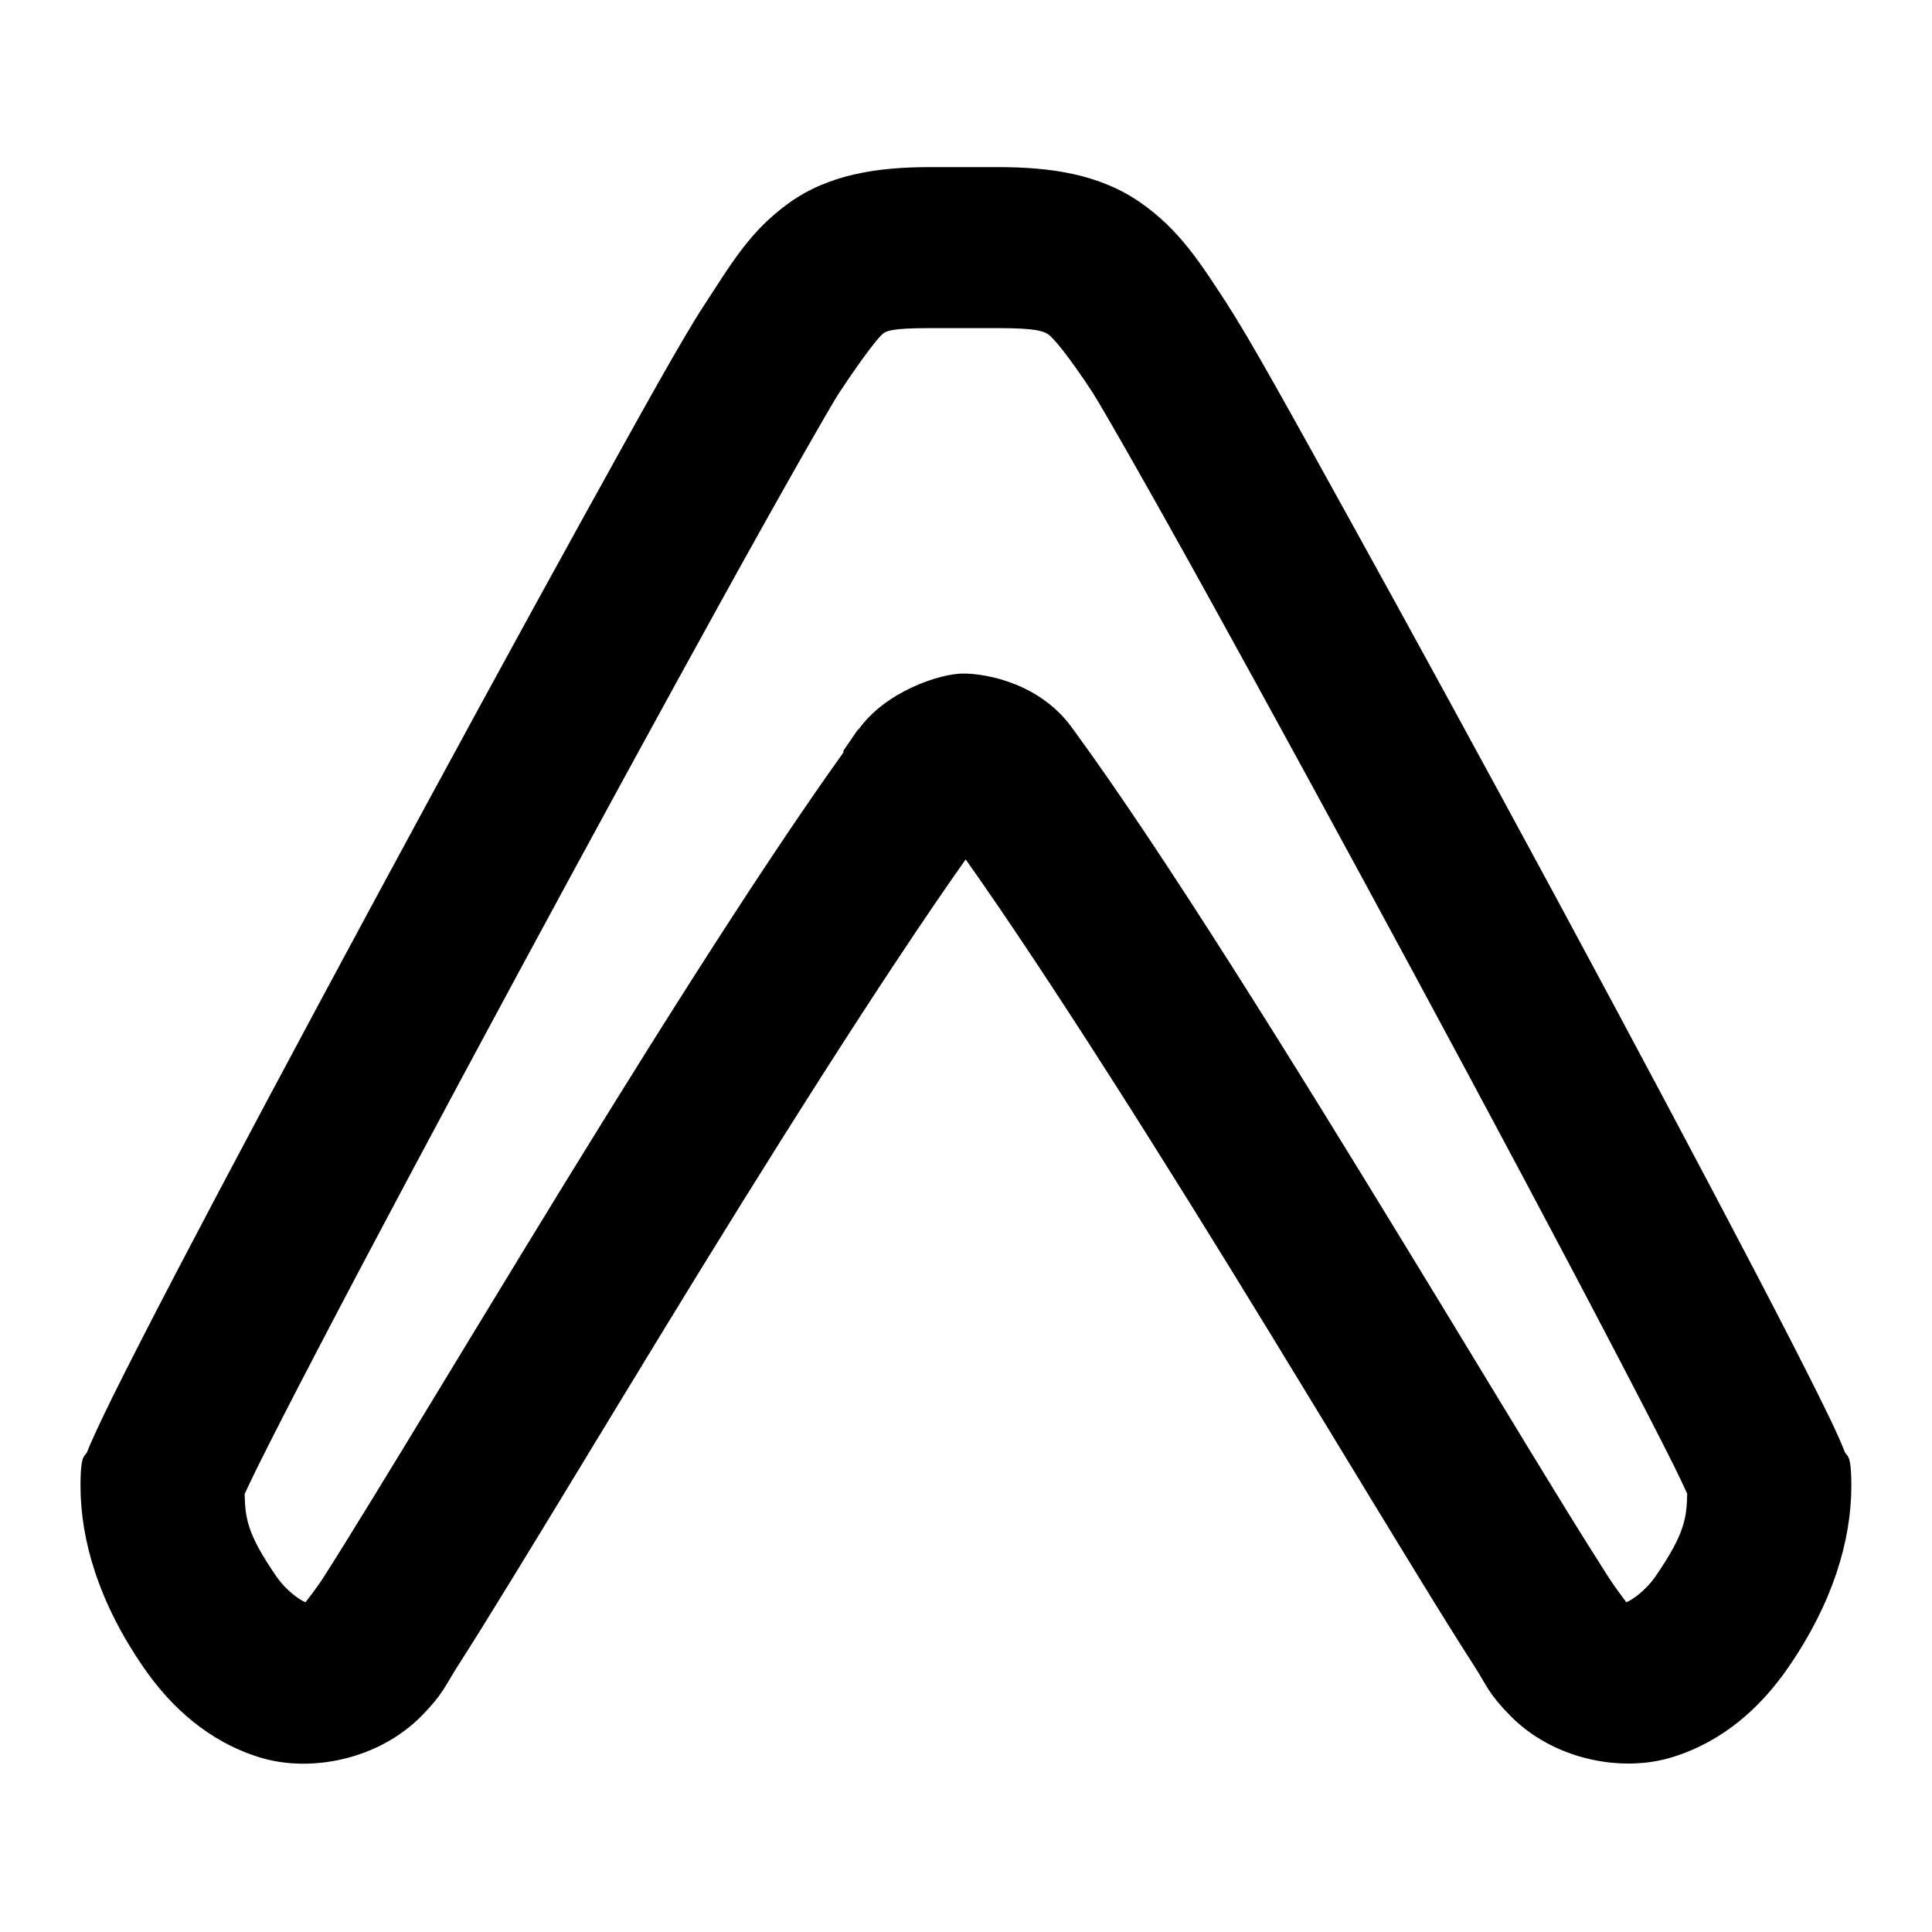 <svg xmlns="http://www.w3.org/2000/svg"  viewBox="0 0 24 24" width="478px" height="478px"><path d="M 11.547 2.076 C 10.903 2.076 10.296 2.166 9.803 2.52 C 9.309 2.873 9.075 3.292 8.742 3.799 C 8.481 4.197 7.97 5.118 7.225 6.467 C 6.479 7.816 5.554 9.515 4.648 11.193 C 3.743 12.871 2.859 14.526 2.199 15.789 C 1.869 16.421 1.596 16.955 1.4 17.35 C 1.303 17.547 1.226 17.708 1.166 17.842 C 1.136 17.909 1.109 17.967 1.084 18.033 C 1.059 18.1 1 18.036 1 18.455 C 1 19.141 1.232 19.914 1.783 20.713 C 2.128 21.213 2.593 21.634 3.223 21.83 C 3.852 22.026 4.703 21.86 5.238 21.314 C 5.51 21.037 5.524 20.948 5.695 20.682 C 5.867 20.415 6.082 20.068 6.336 19.654 C 6.844 18.827 7.5 17.74 8.209 16.578 C 9.527 14.417 10.977 12.116 11.996 10.676 C 13.016 12.116 14.468 14.417 15.787 16.578 C 16.497 17.74 17.154 18.827 17.662 19.654 C 17.916 20.068 18.133 20.415 18.305 20.682 C 18.476 20.948 18.488 21.036 18.76 21.312 C 19.295 21.859 20.145 22.024 20.775 21.828 C 21.405 21.633 21.87 21.213 22.215 20.713 C 22.766 19.914 22.998 19.14 22.998 18.455 C 22.998 18.037 22.939 18.098 22.914 18.031 C 22.889 17.965 22.864 17.907 22.834 17.84 C 22.774 17.706 22.695 17.545 22.598 17.348 C 22.402 16.953 22.129 16.421 21.799 15.789 C 21.139 14.526 20.257 12.869 19.352 11.191 C 18.446 9.514 17.519 7.815 16.773 6.467 C 16.028 5.118 15.519 4.199 15.258 3.801 L 15.26 3.801 C 14.921 3.283 14.657 2.851 14.152 2.506 C 13.648 2.161 13.045 2.076 12.4 2.076 L 11.547 2.076 z M 11.547 4.076 L 12.4 4.076 C 12.896 4.076 12.97 4.119 13.025 4.156 C 13.08 4.194 13.26 4.398 13.586 4.896 L 13.586 4.898 C 13.672 5.029 14.283 6.093 15.023 7.434 C 15.764 8.774 16.688 10.468 17.59 12.141 C 18.492 13.813 19.373 15.465 20.025 16.715 C 20.352 17.34 20.623 17.864 20.807 18.234 C 20.876 18.374 20.917 18.466 20.959 18.555 C 20.952 18.85 20.933 19.049 20.568 19.578 C 20.439 19.766 20.271 19.877 20.203 19.904 C 20.151 19.834 20.063 19.718 19.986 19.6 C 19.83 19.356 19.616 19.016 19.365 18.607 C 18.863 17.791 18.207 16.702 17.494 15.535 C 16.074 13.209 14.452 10.59 13.334 9.064 C 12.932 8.486 12.251 8.367 11.965 8.367 C 11.68 8.367 11 8.587 10.664 9.064 L 10.67 9.047 C 10.666 9.052 10.66 9.063 10.656 9.068 C 10.655 9.07 10.653 9.069 10.652 9.07 L 10.477 9.326 L 10.477 9.348 C 9.367 10.896 7.859 13.312 6.502 15.537 C 5.79 16.704 5.134 17.791 4.633 18.607 C 4.382 19.016 4.17 19.358 4.014 19.602 C 3.938 19.72 3.848 19.834 3.795 19.904 C 3.726 19.876 3.558 19.765 3.43 19.578 C 3.066 19.051 3.047 18.853 3.039 18.559 C 3.081 18.469 3.124 18.377 3.193 18.236 C 3.377 17.866 3.646 17.34 3.973 16.715 C 4.625 15.465 5.506 13.815 6.408 12.143 C 7.311 10.47 8.236 8.774 8.977 7.434 C 9.717 6.093 10.328 5.028 10.414 4.896 C 10.748 4.388 10.929 4.173 10.969 4.145 C 11.008 4.116 11.053 4.076 11.547 4.076 z"/></svg>